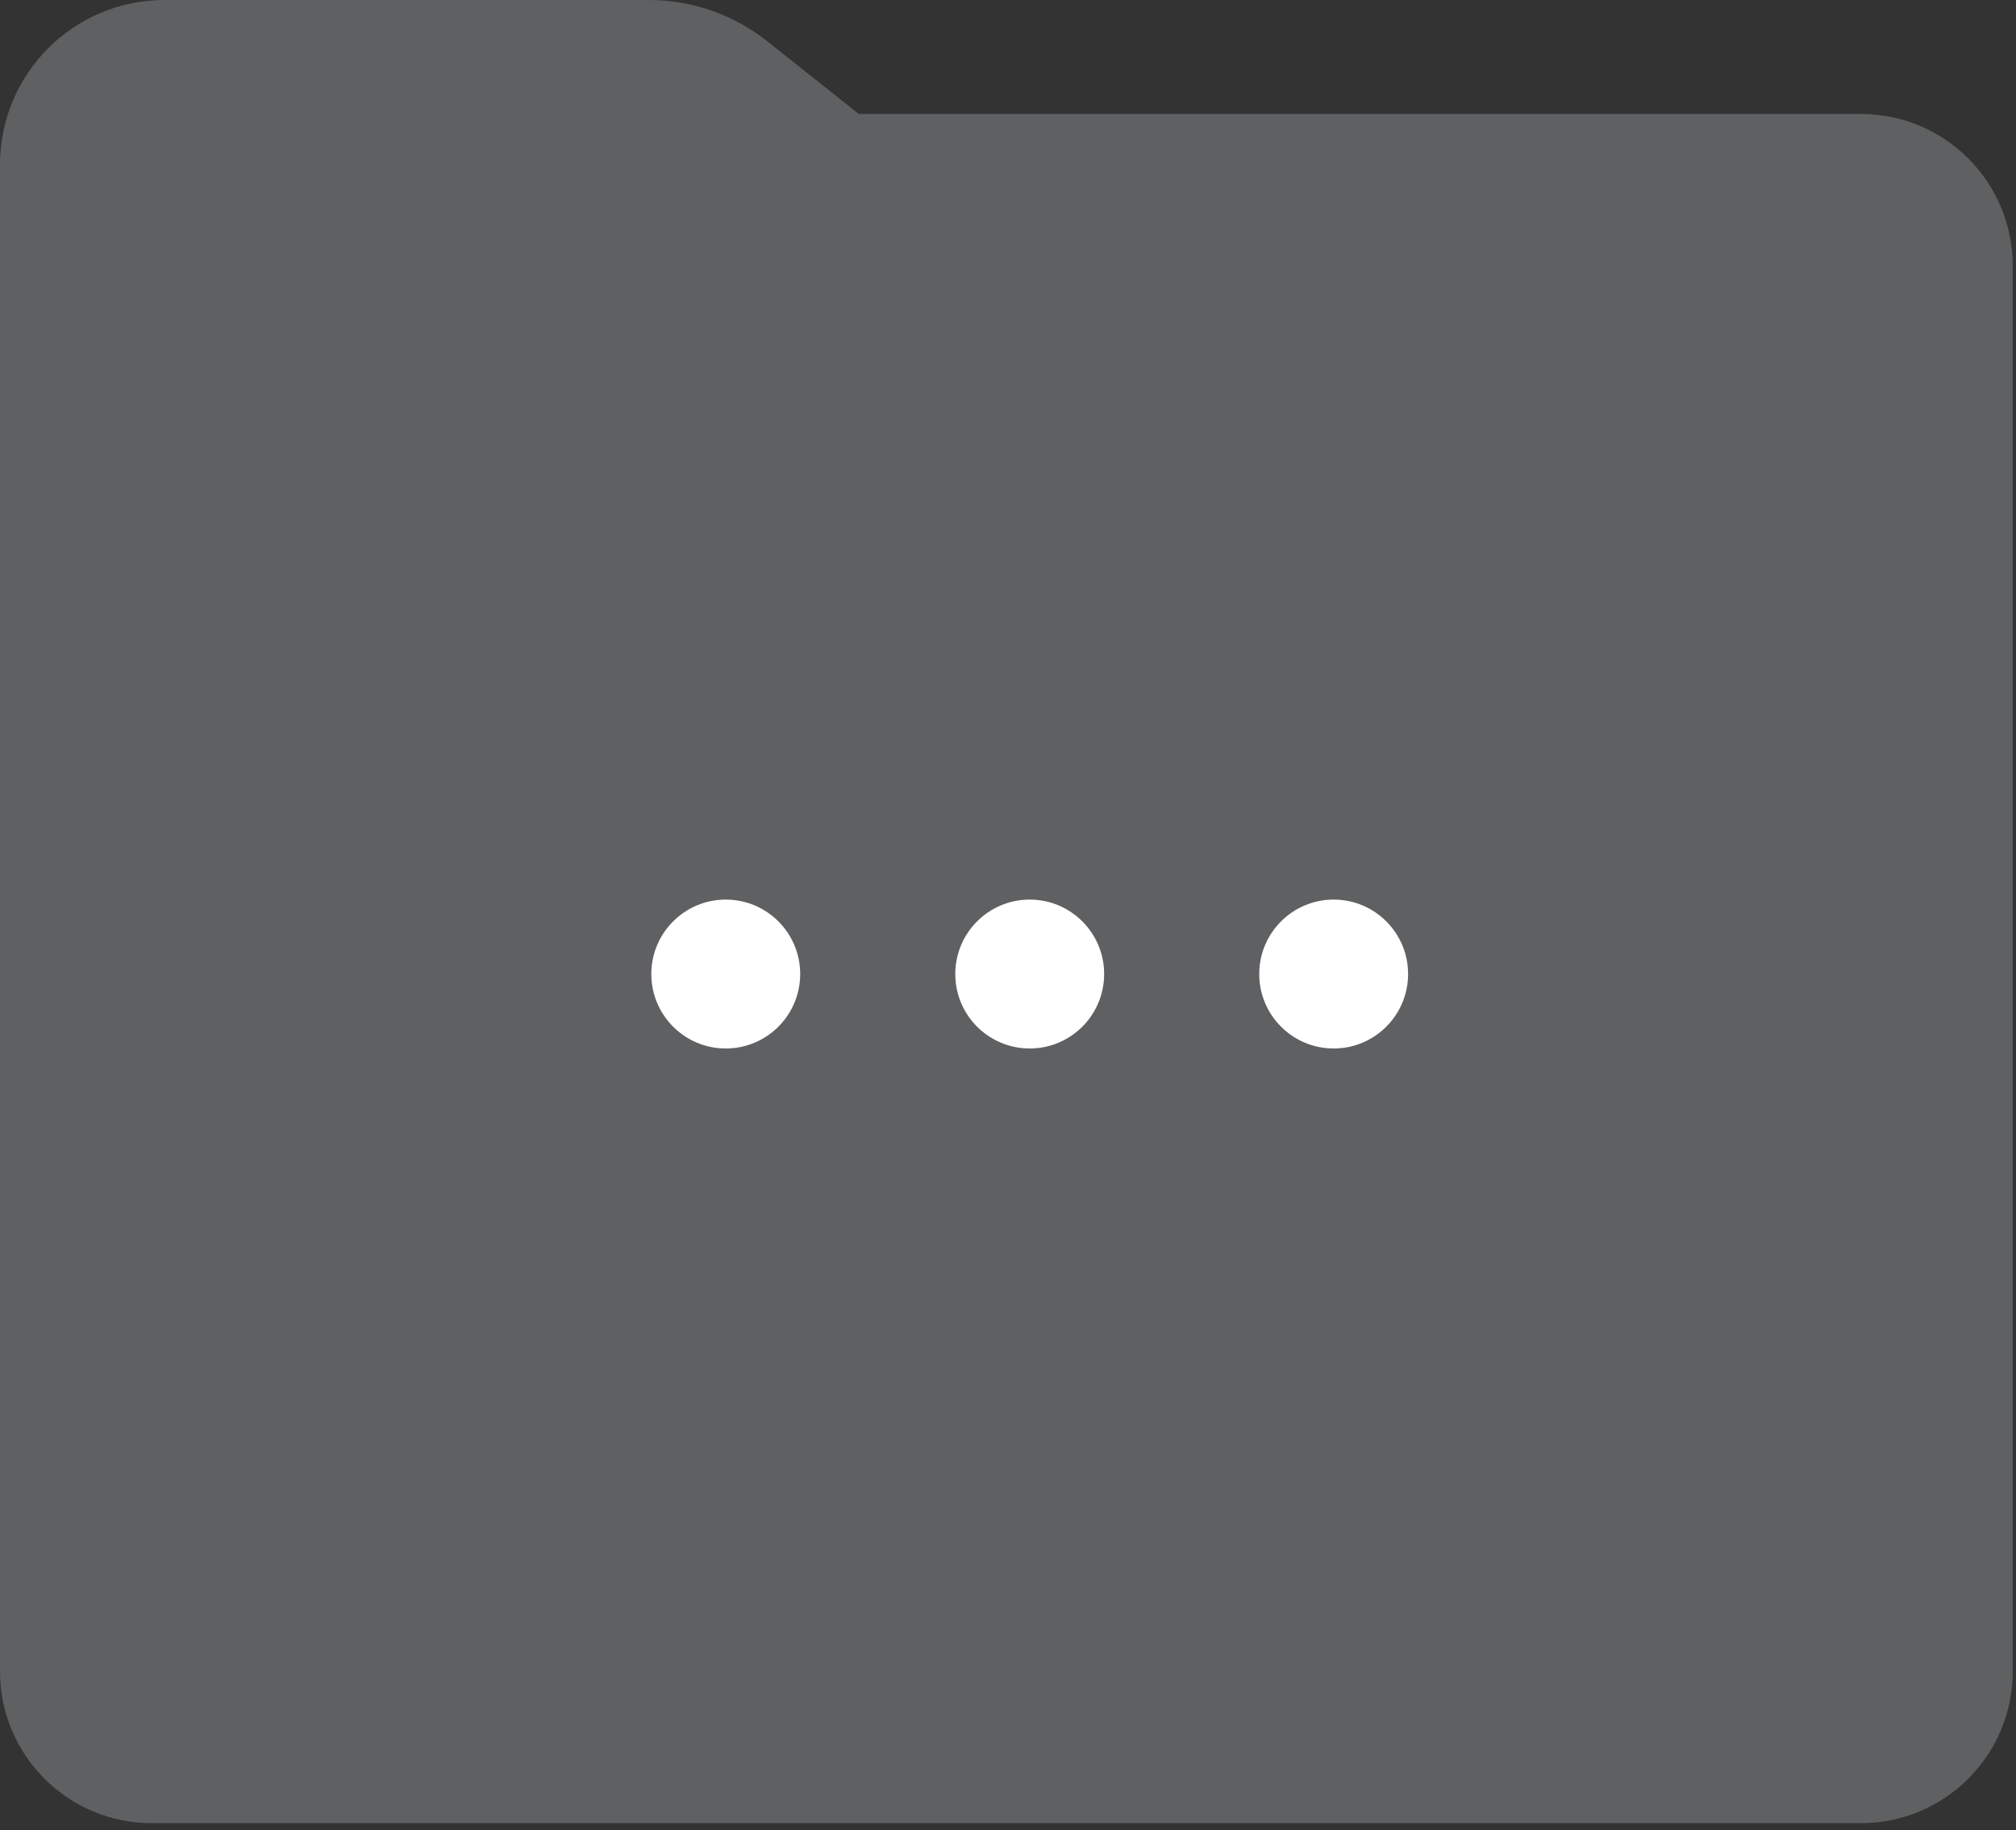 <svg width="65" height="59" viewBox="0 0 65 59" fill="none" xmlns="http://www.w3.org/2000/svg">
<rect x="0" y="0" width="65" height="59" fill="#333333" stroke="none"/>
<path opacity="0.6" fill-rule="evenodd" clip-rule="evenodd" d="M5.306 0C2.376 0 0 2.376 0 5.306V8.57V19.591V53.878C0 56.582 2.192 58.774 4.896 58.774H59.999C62.703 58.774 64.895 56.582 64.895 53.878V8.57C64.895 5.866 62.703 3.674 59.999 3.674H27.691L24.732 1.326C23.649 0.468 22.308 0 20.926 0H5.306Z" fill="#C5C8CD" fill-opacity="0.5"/>
<circle cx="23.4" cy="31.4" r="2.4" fill="white"/>
<circle cx="33.2" cy="31.4" r="2.4" fill="white"/>
<circle cx="43" cy="31.4" r="2.4" fill="white"/>
</svg>
